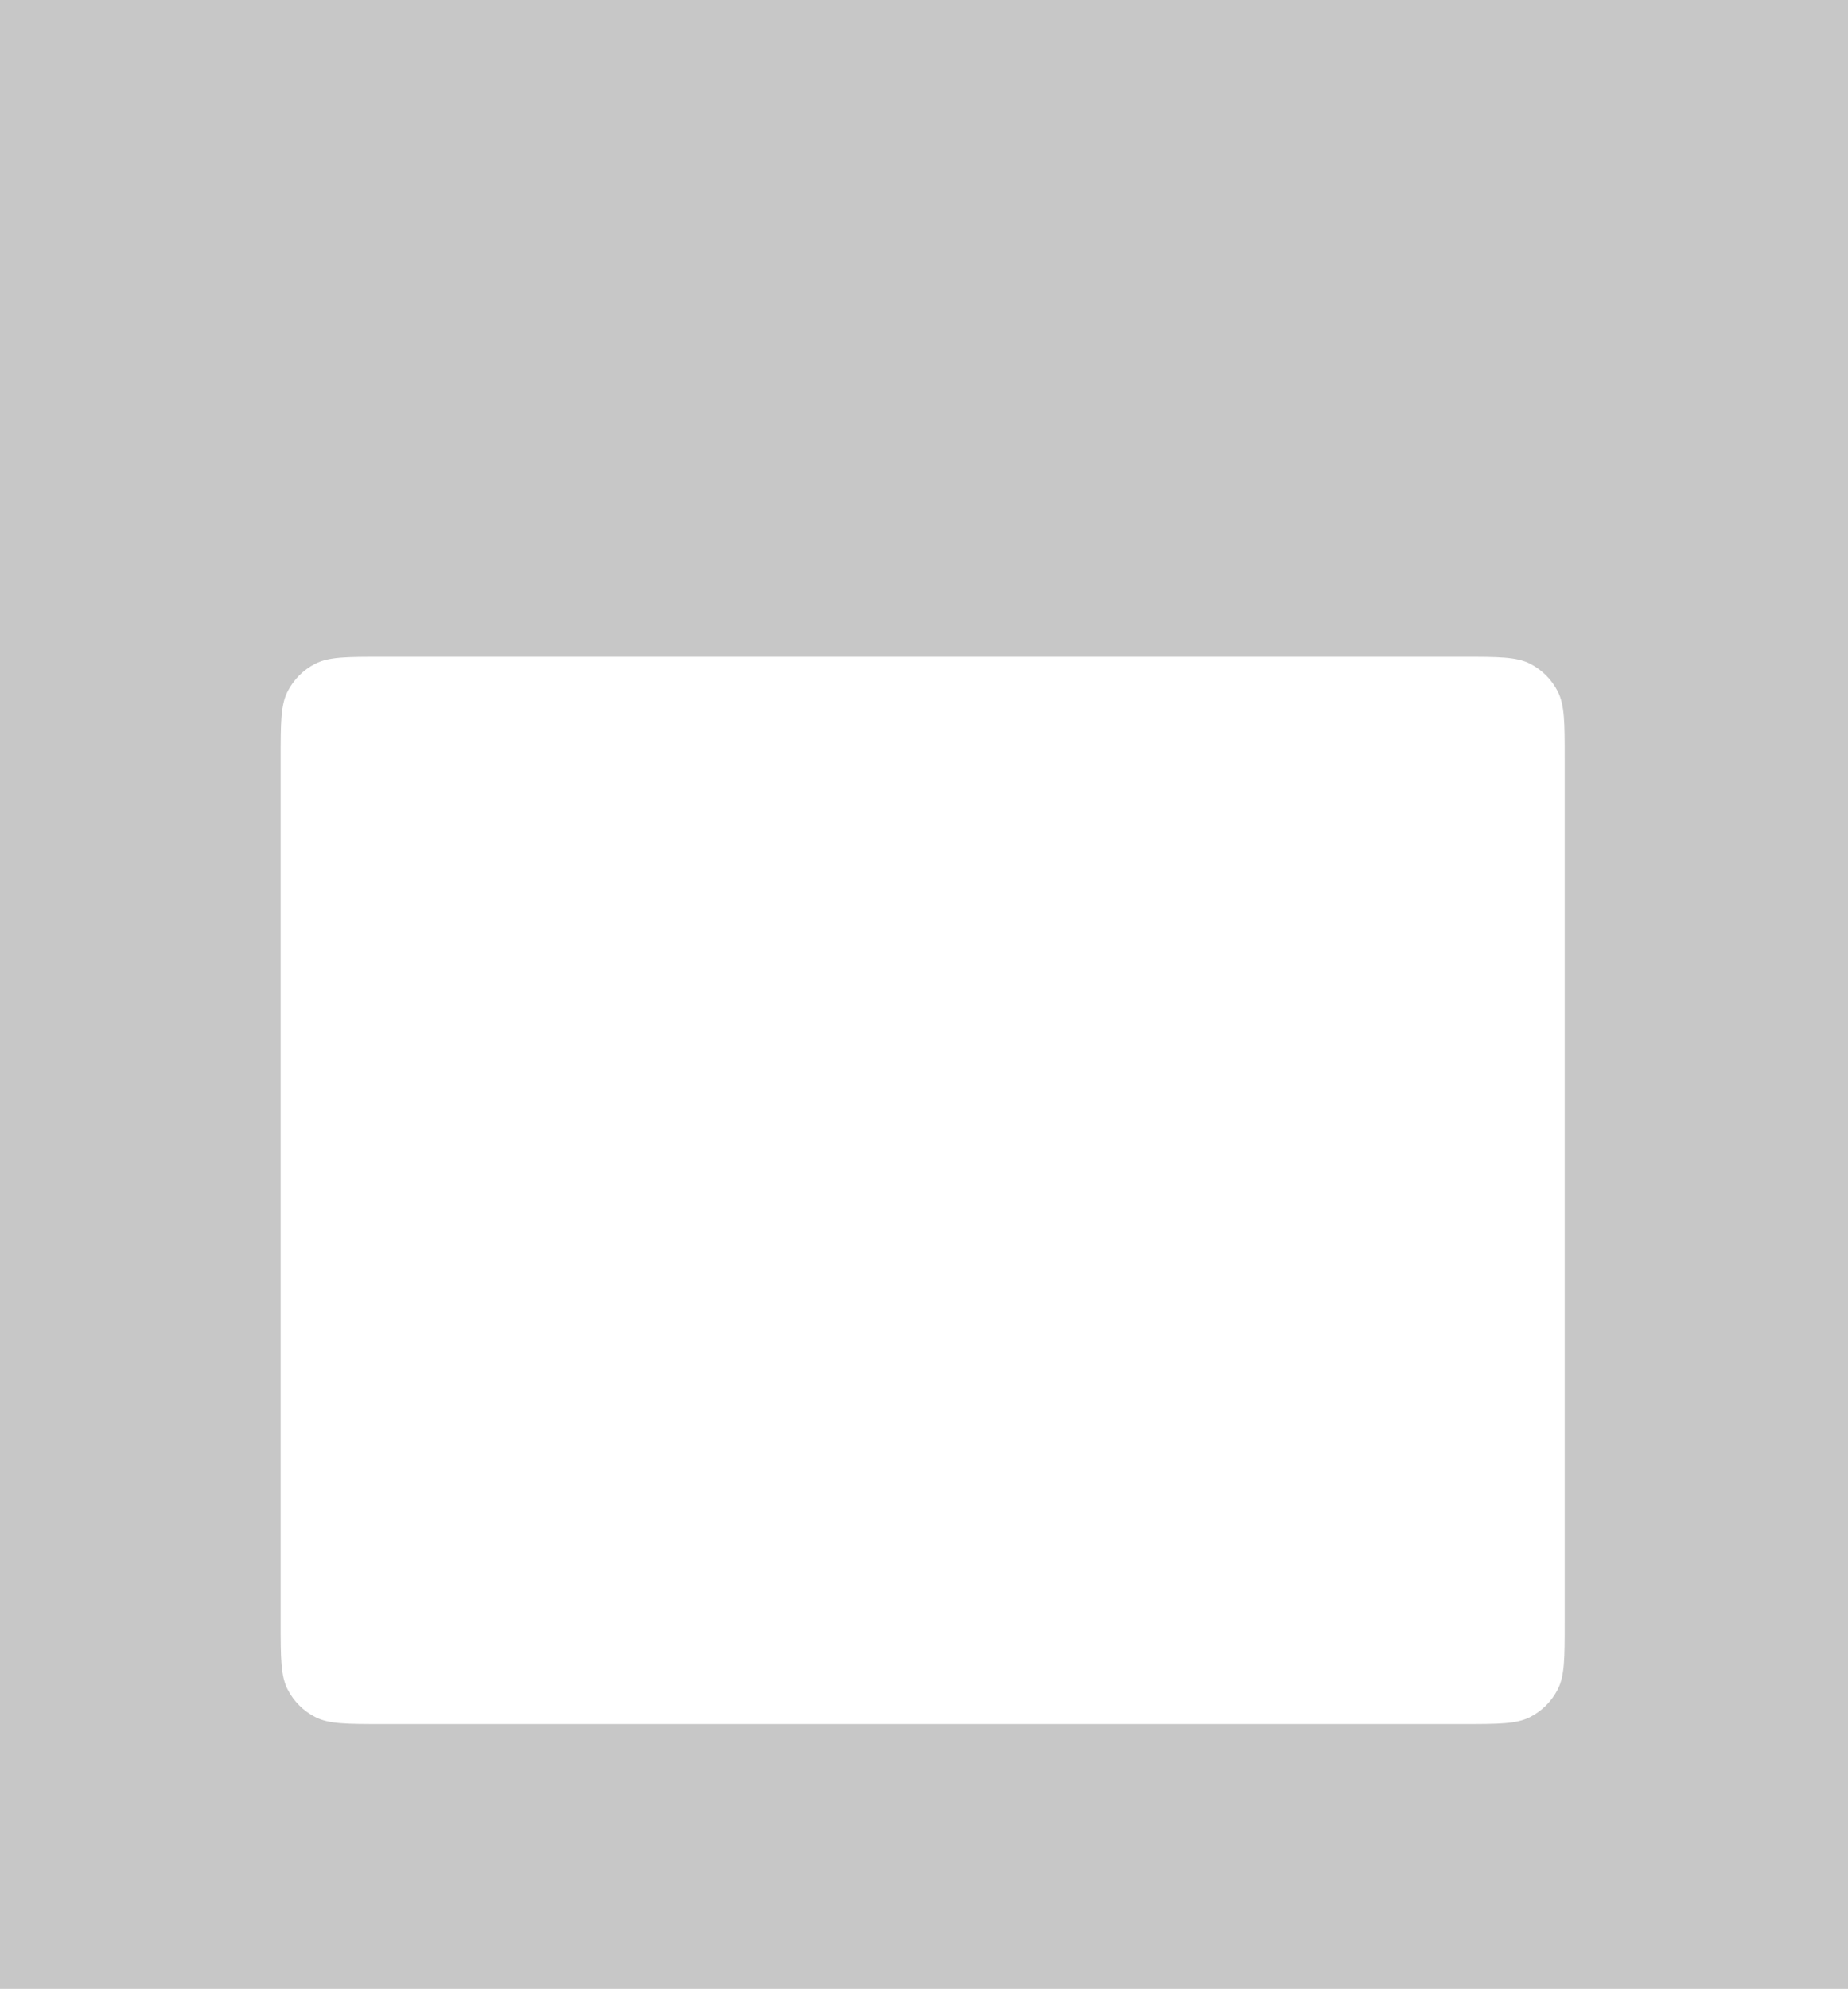 <svg width="698" height="751" viewBox="0 0 698 751" fill="none" xmlns="http://www.w3.org/2000/svg">
<g clip-path="url(#clip0_1547_401637)">
<path fill-rule="evenodd" clip-rule="evenodd" d="M698 0H0V751H698V0ZM108.616 261.104C106 266.238 106 272.959 106 286.4V612.6C106 626.041 106 632.762 108.616 637.896C110.917 642.412 114.588 646.083 119.104 648.384C124.238 651 130.959 651 144.4 651H552.6C566.041 651 572.762 651 577.896 648.384C582.412 646.083 586.083 642.412 588.384 637.896C591 632.762 591 626.041 591 612.6V286.4C591 272.959 591 266.238 588.384 261.104C586.083 256.588 582.412 252.917 577.896 250.616C572.762 248 566.041 248 552.6 248H144.4C130.959 248 124.238 248 119.104 250.616C114.588 252.917 110.917 256.588 108.616 261.104Z" fill="#C7C7C7"/>
</g>
<defs>
<clipPath id="clip0_1547_401637">
<rect width="698" height="751" fill="white"/>
</clipPath>
</defs>
</svg>

